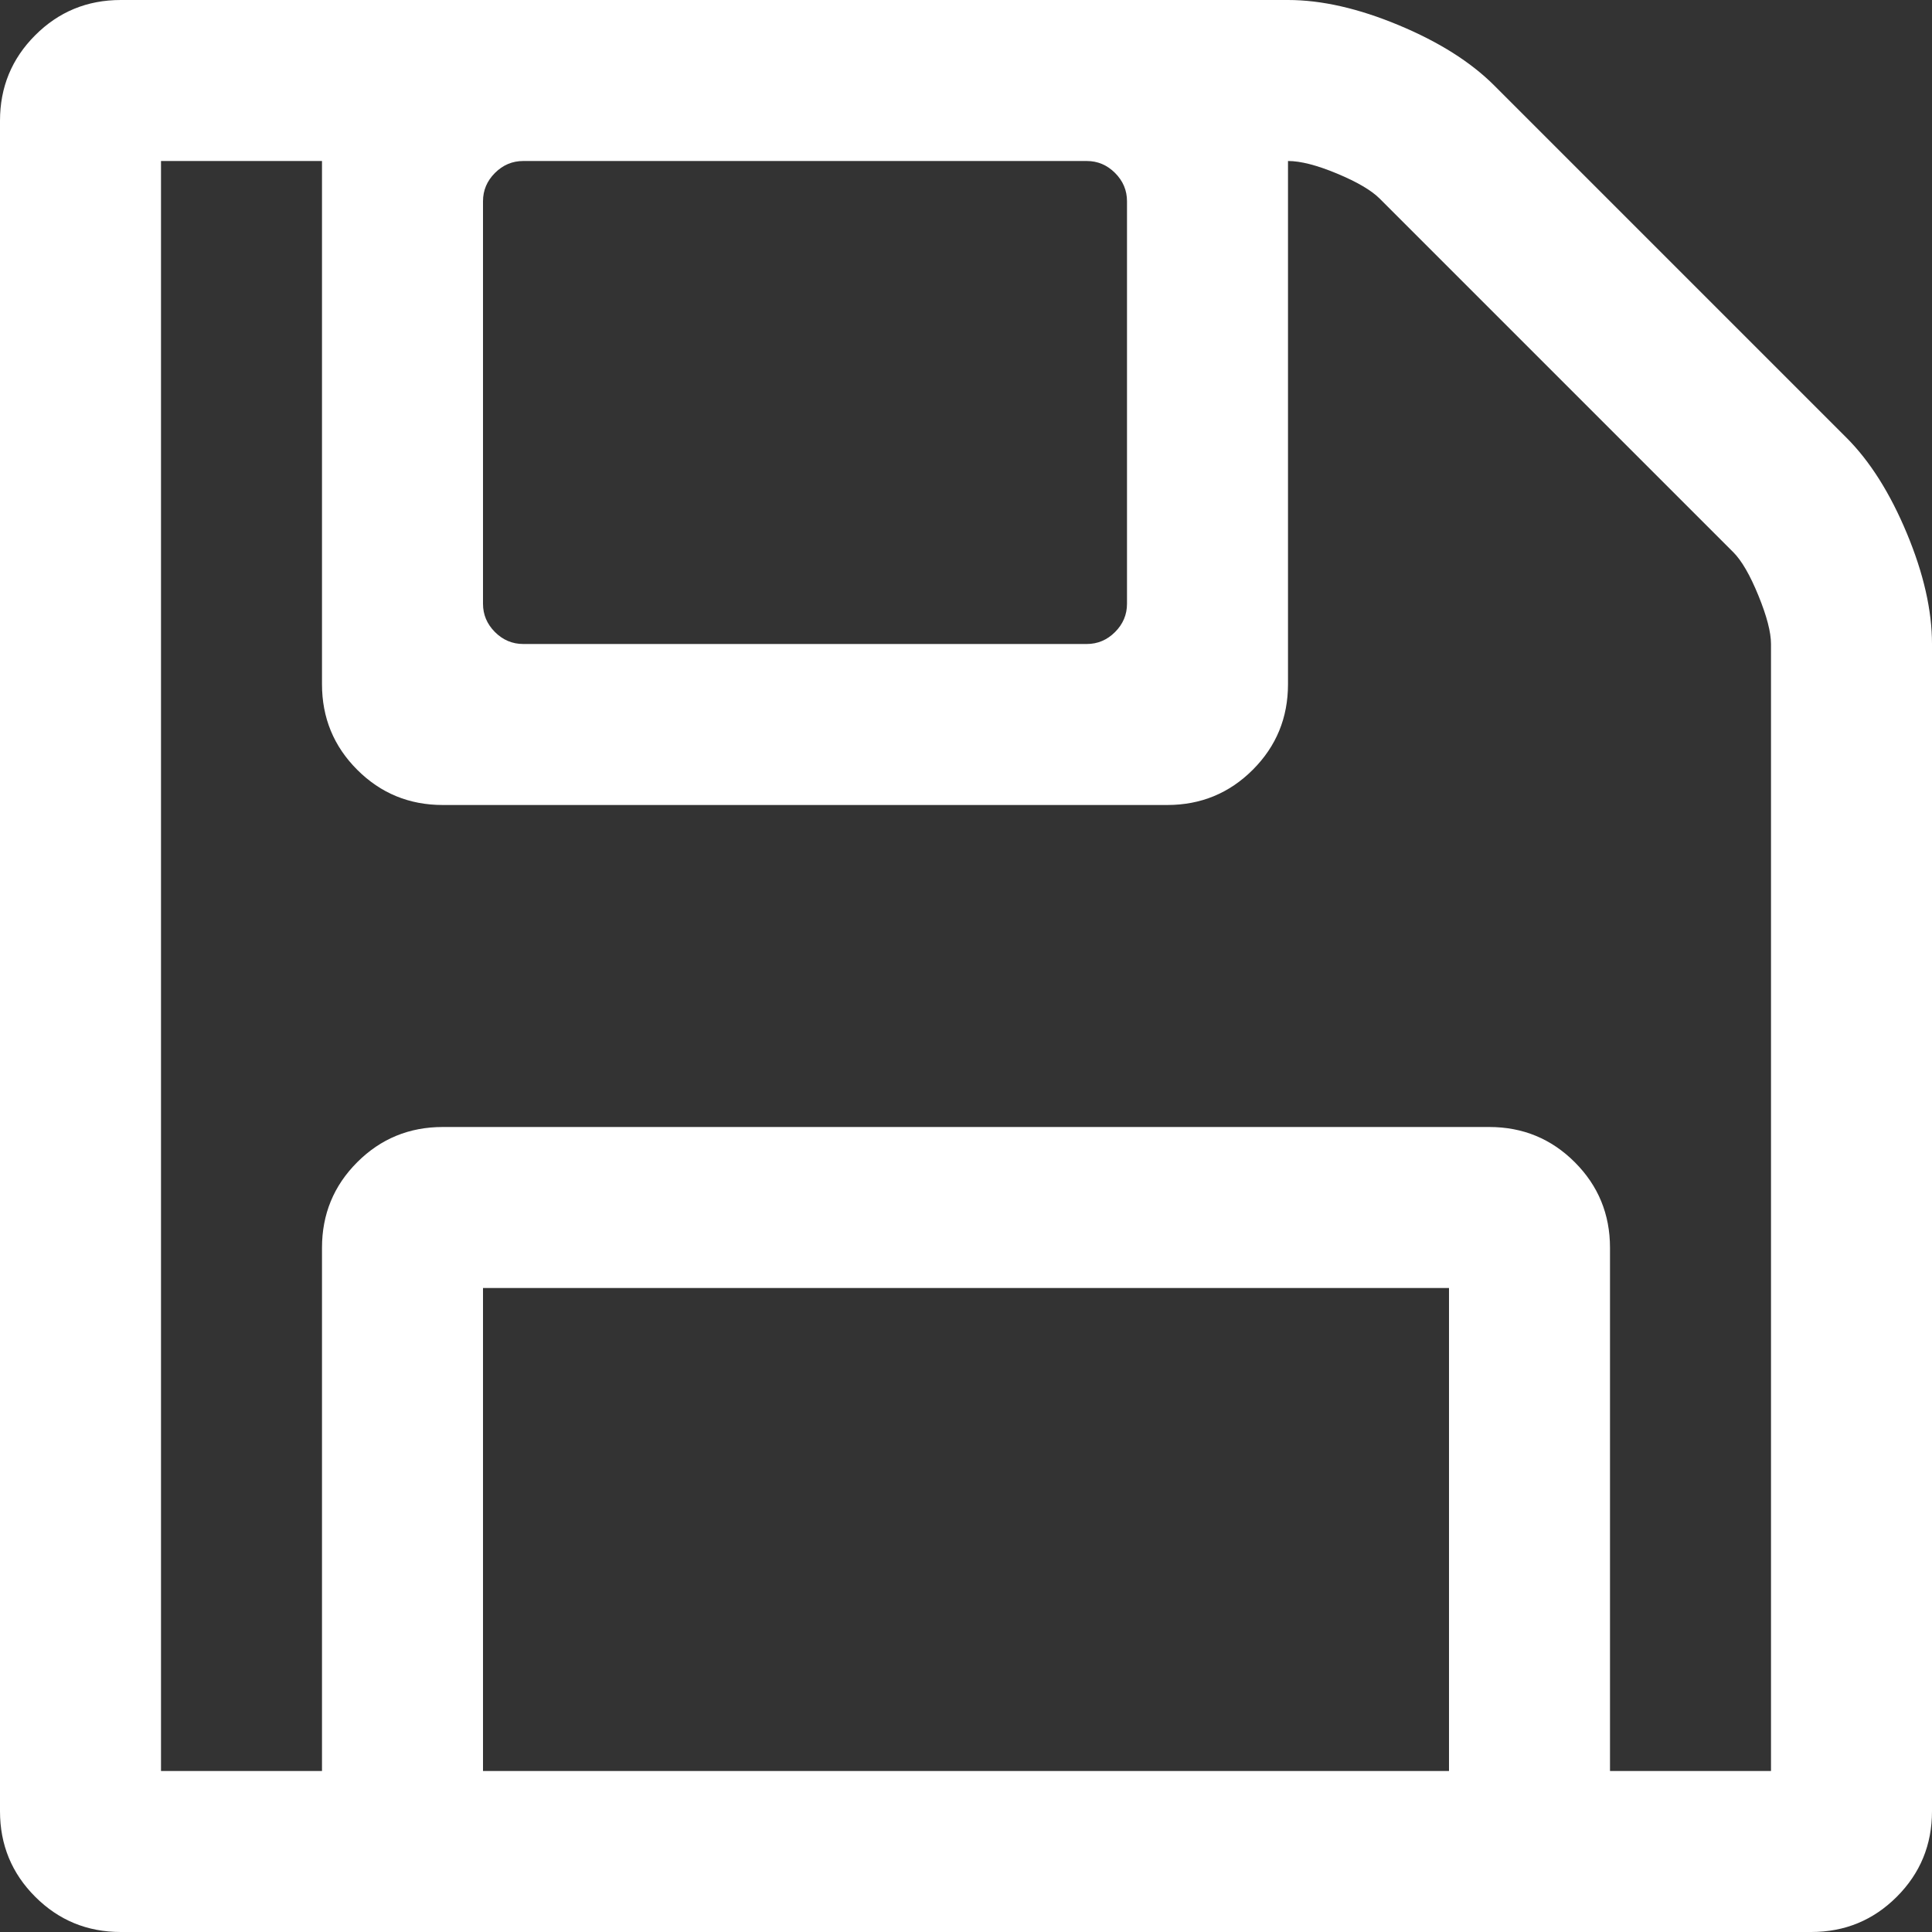 <?xml version="1.0" encoding="UTF-8" standalone="no"?>
<svg
   xmlns:dc="http://purl.org/dc/elements/1.1/"
   xmlns:cc="http://creativecommons.org/ns#"
   xmlns:rdf="http://www.w3.org/1999/02/22-rdf-syntax-ns#"
   xmlns:svg="http://www.w3.org/2000/svg"
   xmlns="http://www.w3.org/2000/svg"
   xmlns:sodipodi="http://sodipodi.sourceforge.net/DTD/sodipodi-0.dtd"
   xmlns:inkscape="http://www.inkscape.org/namespaces/inkscape"
   height="1536"
   viewBox="0 0 1536 1536"
   width="1536"
   id="svg2"
   version="1.1"
   inkscape:version="0.91 r13725"
   sodipodi:docname="save.svg">
  <rect x="0" y="0" width="1536" height="1536" fill="#333333" stroke="none"/>
  <defs
     id="defs8" />
  <sodipodi:namedview
     pagecolor="#ffffff"
     bordercolor="#666666"
     borderopacity="1"
     objecttolerance="10"
     gridtolerance="10"
     guidetolerance="10"
     inkscape:pageopacity="0"
     inkscape:pageshadow="2"
     inkscape:window-width="2501"
     inkscape:window-height="1056"
     id="namedview6"
     showgrid="false"
     fit-margin-top="0"
     fit-margin-left="0"
     fit-margin-right="0"
     fit-margin-bottom="0"
     inkscape:zoom="0.37249375"
     inkscape:cx="-287.58788"
     inkscape:cy="923.65735"
     inkscape:window-x="59"
     inkscape:window-y="24"
     inkscape:window-maximized="1"
     inkscape:current-layer="svg2"
     showguides="true"
     inkscape:guide-bbox="true">
    <sodipodi:guide
       position="383.899,692.629"
       orientation="1,0"
       id="guide4133" />
  </sodipodi:namedview>
  <path
     d="m 384,1408 768,0 0,-384 -768,0 z m 896,0 128,0 0,-896 c 0,-9.333 -3.333,-22.167 -10,-38.5 -6.667,-16.333 -13.333,-27.833 -20,-34.5 L 1097,158 c -6.667,-6.667 -18,-13.333 -34,-20 -16,-6.667 -29,-10 -39,-10 l 0,416 c 0,26.667 -9.333,49.333 -28,68 -18.667,18.667 -41.333,28 -68,28 l -576,0 c -26.667,0 -49.333,-9.333 -68,-28 -18.667,-18.667 -28,-41.333 -28,-68 l 0,-416 -128,0 0,1280 128,0 0,-416 c 0,-26.667 9.333,-49.333 28,-68 18.667,-18.667 41.333,-28 68,-28 l 832,0 c 26.667,0 49.333,9.333 68,28 18.667,18.667 28,41.333 28,68 z M 896,480 896,160 c 0,-8.667 -3.167,-16.167 -9.5,-22.5 -6.333,-6.333 -13.833,-9.5 -22.5,-9.5 l -448,0 c -8.667,0 -16.167,3.167 -22.5,9.5 -6.333,6.333 -9.5,13.833 -9.5,22.5 l 0,320 c 0,8.667 3.167,16.167 9.5,22.5 6.333,6.333 13.833,9.5 22.5,9.5 l 448,0 c 8.667,0 16.167,-3.167 22.5,-9.5 6.333,-6.333 9.5,-13.833 9.5,-22.5 z m 640,32 0,928 c 0,26.667 -9.333,49.333 -28,68 -18.667,18.667 -41.333,28 -68,28 l -1344,0 c -26.667,0 -49.333,-9.333 -68,-28 C 9.333,1489.333 0,1466.667 0,1440 L 0,96 C 0,69.333 9.333,46.667 28,28 46.667,9.333 69.333,0 96,0 l 928,0 c 26.667,0 56,6.667 88,20 32,13.333 57.333,29.333 76,48 l 280,280 c 18.667,18.667 34.667,44 48,76 13.333,32 20,61.333 20,88 z"
     id="path4"
     inkscape:connector-curvature="0"
     style="fill:#ffffff"
     sodipodi:nodetypes="cccccccssssscssssssccccsssssscsssssssssssssssssssssssssssss" />
</svg>
